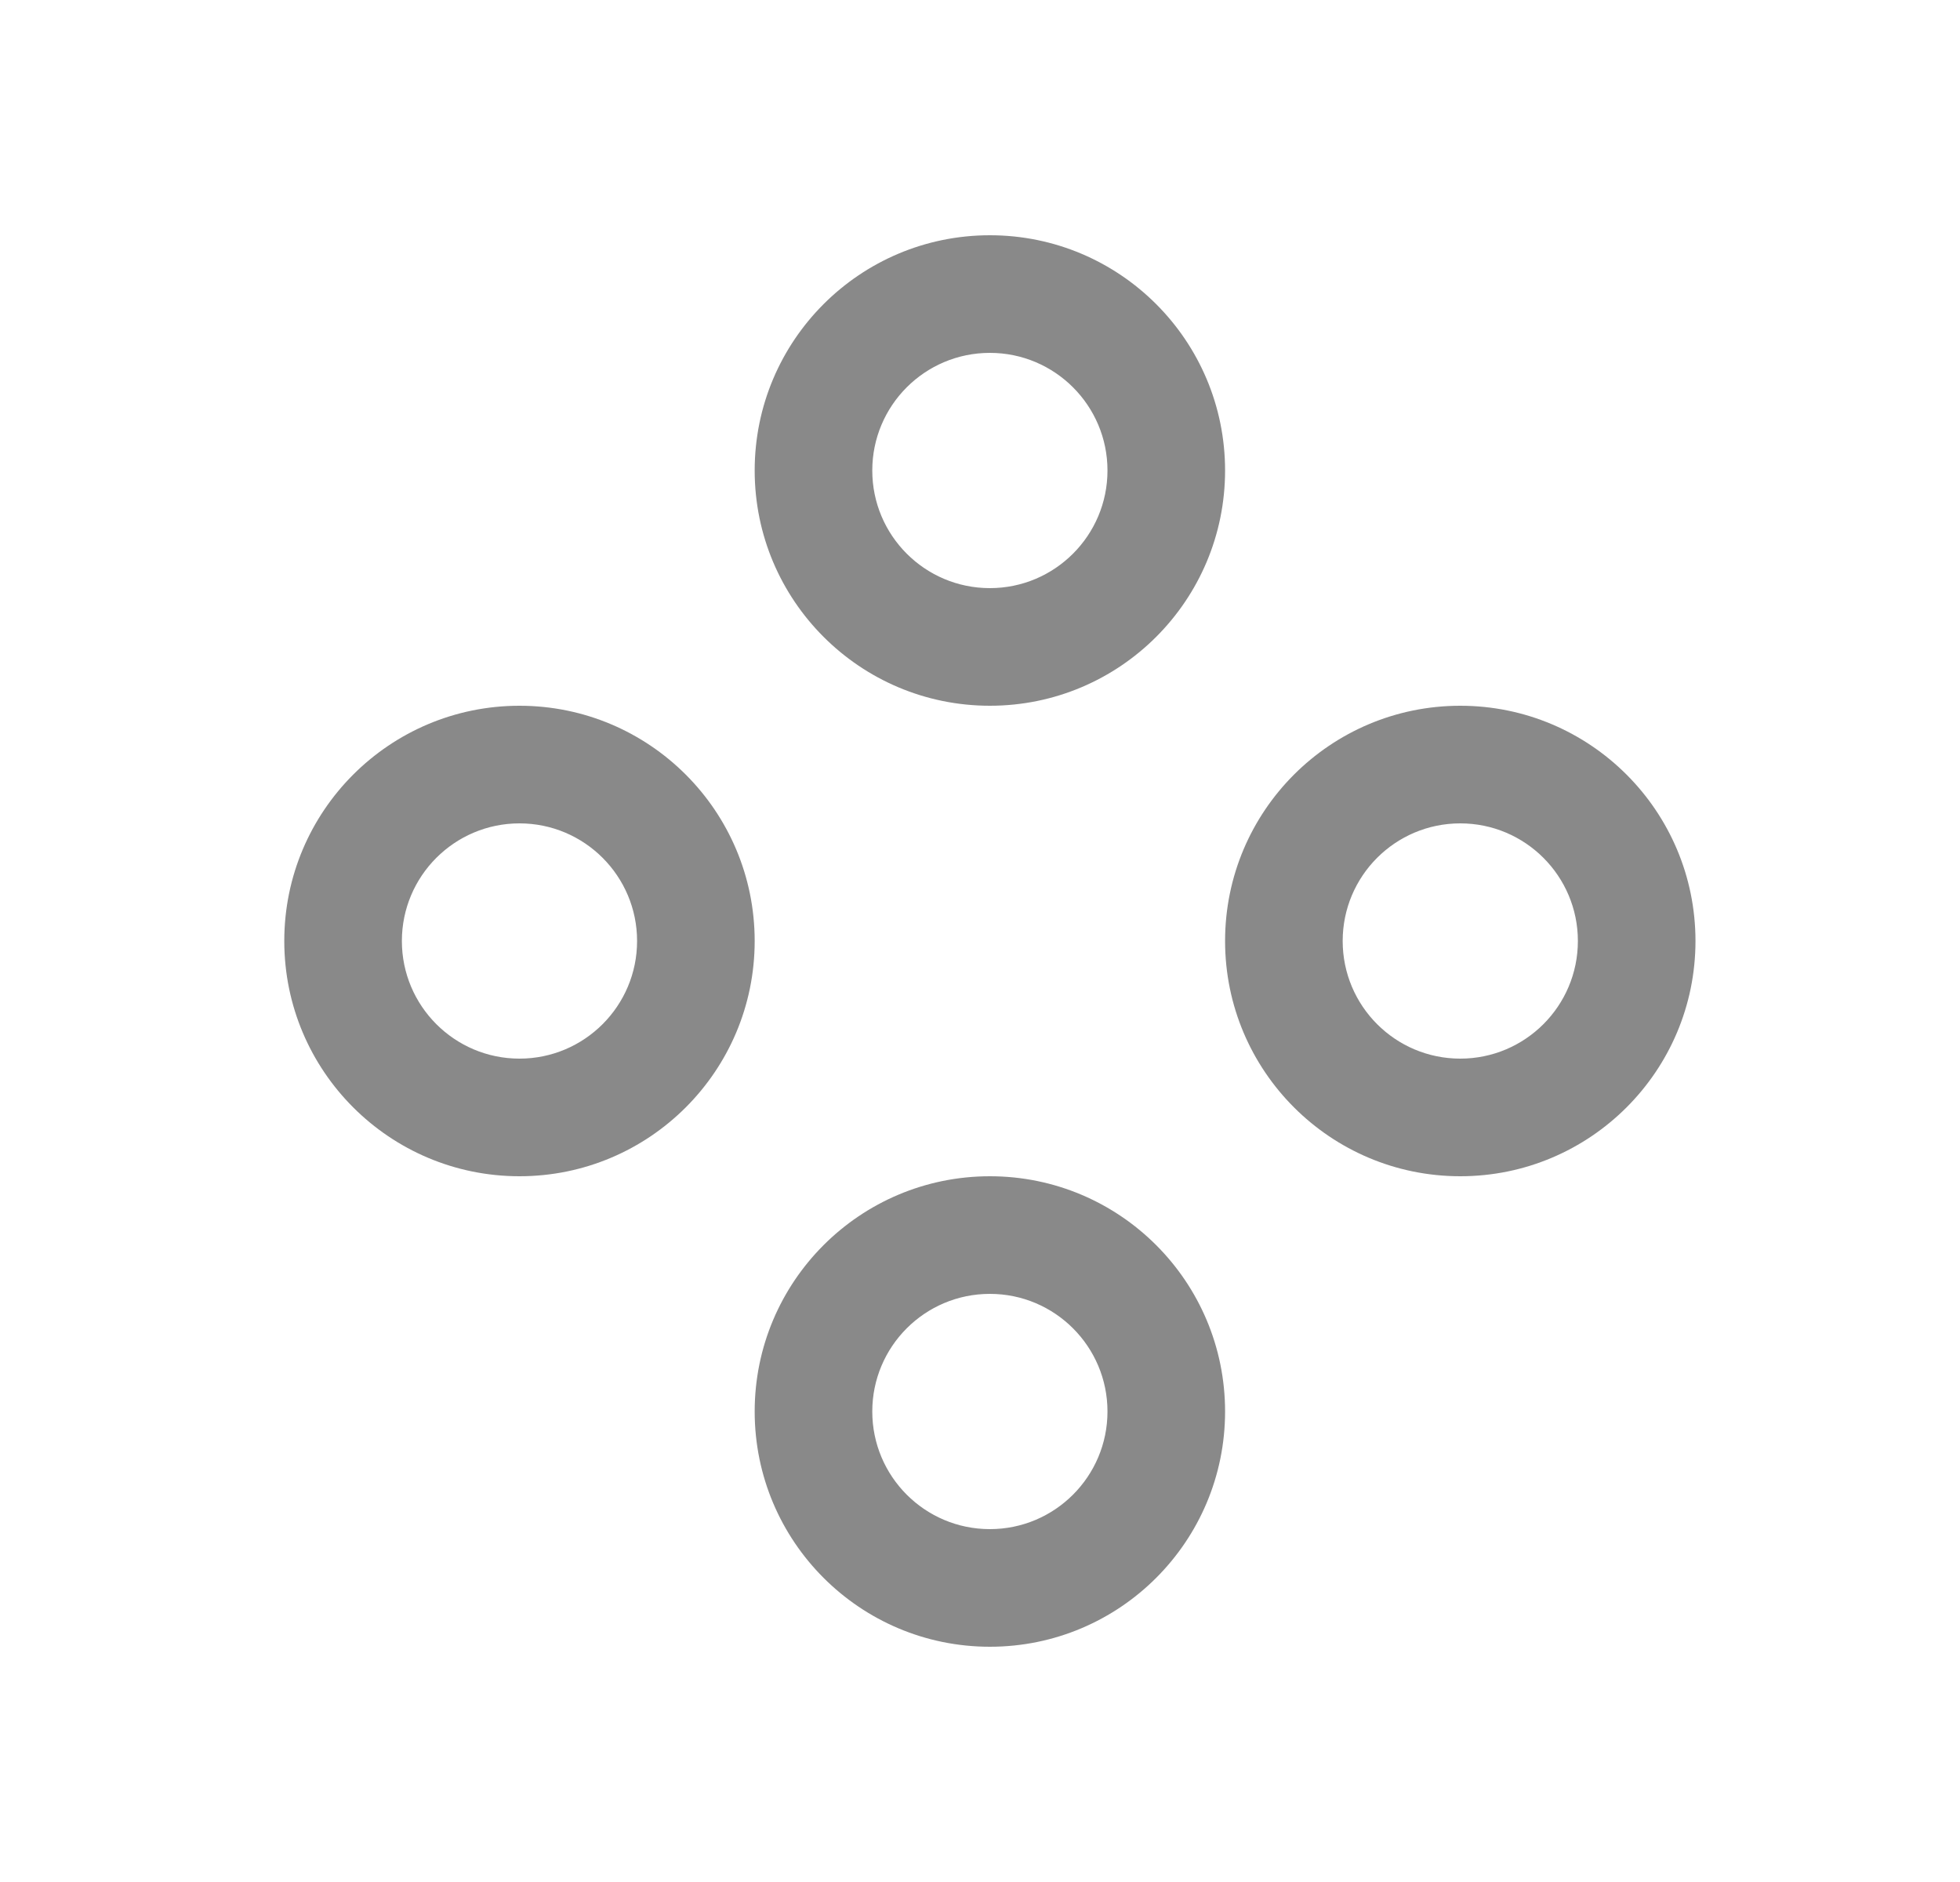 <svg width="25" height="24" viewBox="0 0 25 24" fill="none" xmlns="http://www.w3.org/2000/svg">
  <path fill-rule="evenodd" clip-rule="evenodd" d="M6.626 13.5C7.454 13.5 8.126 12.828 8.126 12C8.126 11.172 7.454 10.5 6.626 10.5C5.798 10.5 5.126 11.172 5.126 12C5.126 12.828 5.798 13.5 6.626 13.5ZM12.626 19.5C13.454 19.5 14.126 18.828 14.126 18C14.126 17.172 13.454 16.5 12.626 16.5C11.797 16.5 11.126 17.172 11.126 18C11.126 18.828 11.797 19.5 12.626 19.5ZM18.626 13.5C19.454 13.5 20.126 12.828 20.126 12C20.126 11.172 19.454 10.5 18.626 10.5C17.797 10.5 17.126 11.172 17.126 12C17.126 12.828 17.797 13.5 18.626 13.5ZM12.626 7.5C13.454 7.5 14.126 6.828 14.126 6C14.126 5.172 13.454 4.5 12.626 4.5C11.797 4.5 11.126 5.172 11.126 6C11.126 6.828 11.797 7.5 12.626 7.5ZM12.626 9C14.283 9 15.626 7.657 15.626 6C15.626 4.343 14.283 3 12.626 3C10.969 3 9.626 4.343 9.626 6C9.626 7.657 10.969 9 12.626 9ZM6.626 15C8.283 15 9.626 13.657 9.626 12C9.626 10.343 8.283 9 6.626 9C4.969 9 3.626 10.343 3.626 12C3.626 13.657 4.969 15 6.626 15ZM12.626 21C14.283 21 15.626 19.657 15.626 18C15.626 16.343 14.283 15 12.626 15C10.969 15 9.626 16.343 9.626 18C9.626 19.657 10.969 21 12.626 21ZM21.626 12C21.626 13.657 20.283 15 18.626 15C16.969 15 15.626 13.657 15.626 12C15.626 10.343 16.969 9 18.626 9C20.283 9 21.626 10.343 21.626 12Z" fill="#898989"/>
</svg>
